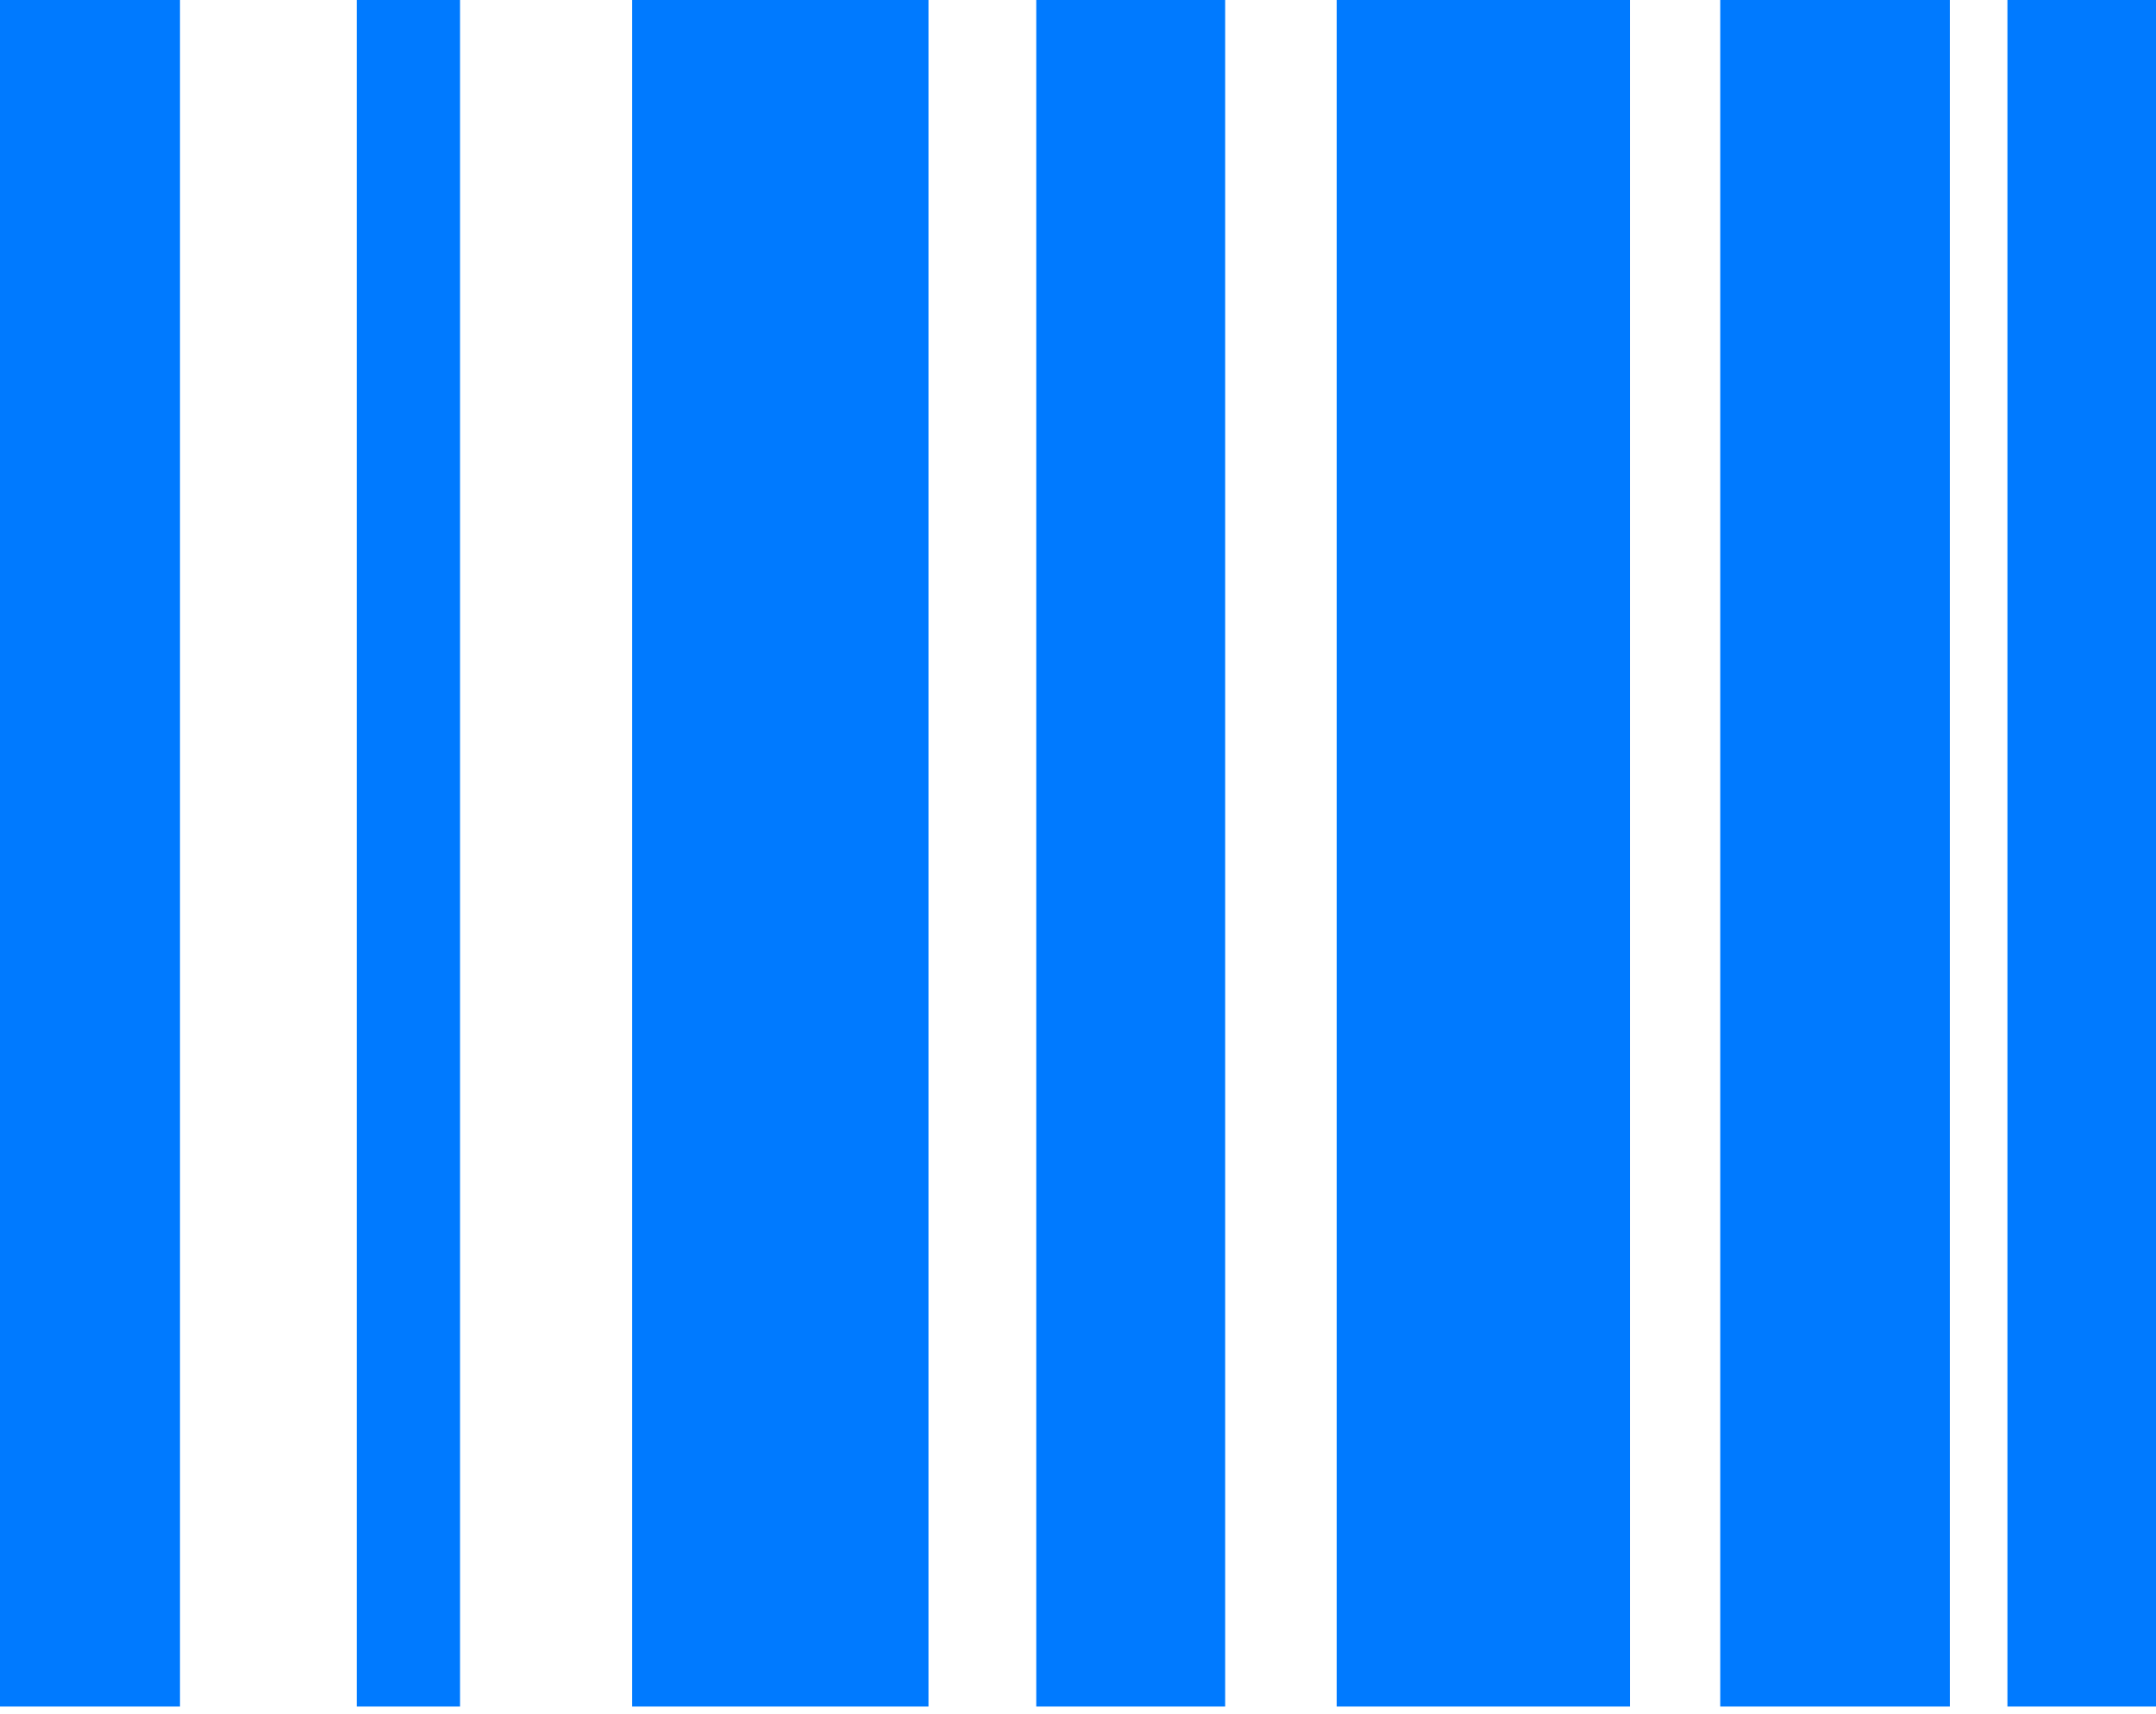 <?xml version="1.0" encoding="UTF-8"?>
<!--Generator: Apple Native CoreSVG 175-->
<!DOCTYPE svg
PUBLIC "-//W3C//DTD SVG 1.1//EN"
       "http://www.w3.org/Graphics/SVG/1.1/DTD/svg11.dtd">
<svg version="1.1" xmlns="http://www.w3.org/2000/svg" xmlns:xlink="http://www.w3.org/1999/xlink" width="18.386" height="14.618">
 <g>
  <rect height="14.618" opacity="0" width="18.386" x="0" y="0"/>
  <path d="M0 14.557L1.535 14.557L1.535 0L0 0ZM3.043 14.557L3.923 14.557L3.923 0L3.043 0ZM5.391 14.557L7.918 14.557L7.918 0L5.391 0ZM8.837 14.557L10.448 14.557L10.448 0L8.837 0ZM11.399 14.557L13.9 14.557L13.9 0L11.399 0ZM14.67 14.557L16.628 14.557L16.628 0L14.67 0ZM17.119 14.557L18.386 14.557L18.386 0L17.119 0Z" fill="#007aff"/>
 </g>
</svg>
